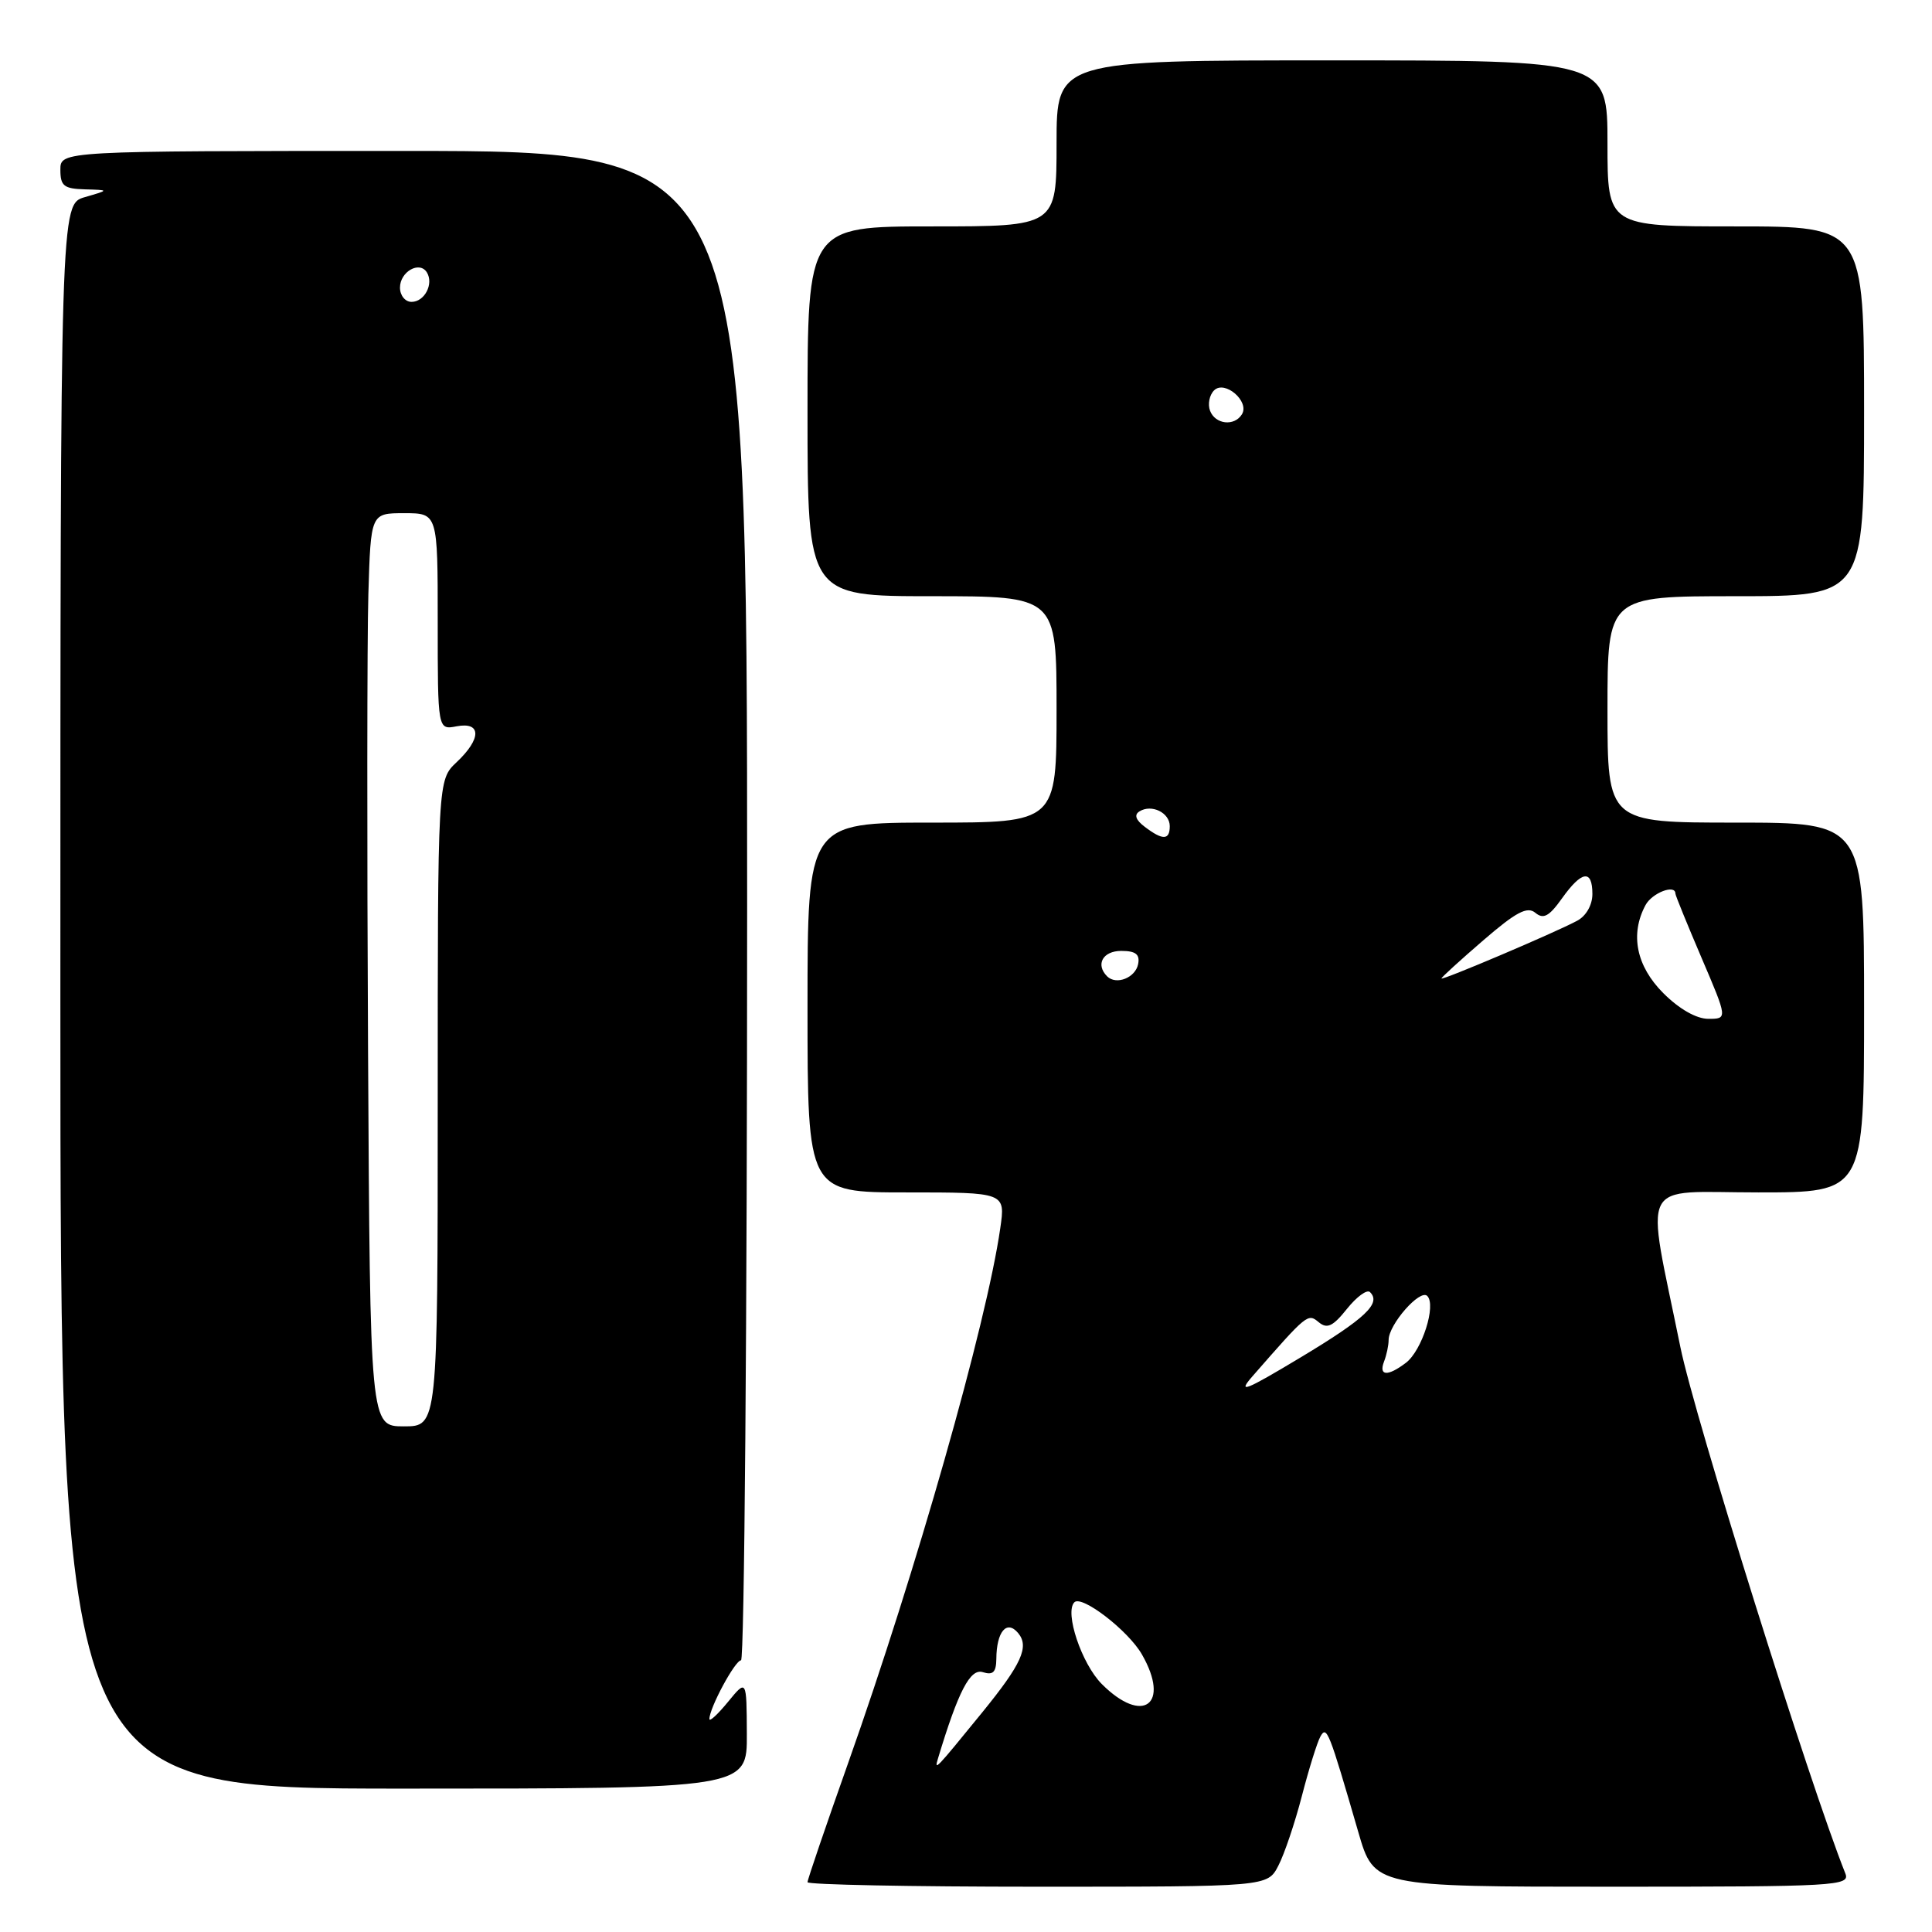 <?xml version="1.0" encoding="UTF-8" standalone="no"?>
<!DOCTYPE svg PUBLIC "-//W3C//DTD SVG 1.1//EN" "http://www.w3.org/Graphics/SVG/1.1/DTD/svg11.dtd" >
<svg xmlns="http://www.w3.org/2000/svg" xmlns:xlink="http://www.w3.org/1999/xlink" version="1.1" viewBox="0 0 256 256">
 <g >
 <path fill="currentColor"
d=" M 169.39 247.21 C 170.19 245.67 171.59 241.51 172.51 237.96 C 173.43 234.41 174.53 230.87 174.96 230.10 C 175.80 228.60 176.08 229.31 179.98 242.75 C 182.08 250.00 182.08 250.00 213.65 250.00 C 243.31 250.00 245.17 249.89 244.52 248.25 C 239.78 236.38 224.52 187.67 222.66 178.50 C 218.04 155.75 216.91 158.00 232.99 158.00 C 247.00 158.00 247.00 158.00 247.00 133.50 C 247.00 109.00 247.00 109.00 230.00 109.00 C 213.00 109.00 213.00 109.00 213.00 94.00 C 213.00 79.00 213.00 79.00 230.00 79.00 C 247.00 79.00 247.00 79.00 247.00 54.50 C 247.00 30.00 247.00 30.00 230.00 30.00 C 213.00 30.00 213.00 30.00 213.00 19.00 C 213.00 8.00 213.00 8.00 176.50 8.00 C 140.00 8.00 140.00 8.00 140.00 19.00 C 140.00 30.00 140.00 30.00 123.50 30.00 C 107.00 30.00 107.00 30.00 107.00 54.50 C 107.00 79.00 107.00 79.00 123.50 79.00 C 140.00 79.00 140.00 79.00 140.00 94.00 C 140.00 109.00 140.00 109.00 123.50 109.00 C 107.00 109.00 107.00 109.00 107.00 133.50 C 107.00 158.00 107.00 158.00 120.11 158.00 C 133.23 158.00 133.23 158.00 132.54 162.75 C 130.72 175.42 121.41 208.14 112.37 233.65 C 109.42 241.98 107.00 249.06 107.00 249.40 C 107.00 249.73 120.71 250.00 137.47 250.00 C 167.95 250.00 167.95 250.00 169.39 247.21 Z  M 98.96 229.75 C 98.93 222.50 98.93 222.50 96.47 225.50 C 95.12 227.15 94.01 228.18 94.00 227.78 C 93.99 226.33 97.40 220.00 98.19 220.00 C 98.63 220.00 99.00 175.00 99.00 120.00 C 99.00 20.00 99.00 20.00 53.50 20.00 C 8.00 20.00 8.00 20.00 8.00 22.50 C 8.00 24.64 8.47 25.01 11.25 25.09 C 14.50 25.18 14.50 25.18 11.25 26.12 C 8.00 27.06 8.00 27.06 8.00 132.03 C 8.00 237.00 8.00 237.00 53.50 237.00 C 99.00 237.00 99.00 237.00 98.96 229.75 Z  M 124.29 233.00 C 126.98 224.09 128.56 221.04 130.23 221.57 C 131.57 222.00 132.00 221.58 132.02 219.82 C 132.04 216.20 133.40 214.58 134.91 216.39 C 136.41 218.20 135.38 220.48 130.12 226.94 C 123.89 234.59 123.78 234.70 124.29 233.00 Z  M 146.00 223.15 C 143.33 220.48 141.03 213.64 142.36 212.31 C 143.35 211.32 149.51 216.07 151.31 219.22 C 155.12 225.86 151.43 228.59 146.00 223.15 Z  M 165.98 182.34 C 173.23 174.05 173.29 174.00 174.74 175.20 C 175.85 176.12 176.62 175.76 178.48 173.43 C 179.77 171.82 181.14 170.82 181.53 171.21 C 183.05 172.70 180.94 174.69 172.38 179.84 C 164.94 184.31 163.90 184.72 165.98 182.34 Z  M 183.39 180.42 C 183.73 179.55 184.00 178.26 184.00 177.55 C 184.00 175.51 188.16 170.76 189.12 171.72 C 190.34 172.94 188.42 178.96 186.29 180.58 C 183.88 182.41 182.66 182.34 183.39 180.42 Z  M 220.40 131.60 C 216.82 128.02 215.96 123.80 218.04 119.93 C 218.91 118.31 222.00 117.12 222.00 118.41 C 222.00 118.64 223.56 122.46 225.46 126.91 C 228.92 135.00 228.92 135.00 226.36 135.00 C 224.78 135.00 222.50 133.70 220.40 131.60 Z  M 146.70 129.37 C 145.13 127.80 146.13 126.00 148.57 126.00 C 150.48 126.00 151.06 126.45 150.81 127.74 C 150.46 129.56 147.91 130.57 146.70 129.37 Z  M 191.00 129.65 C 191.00 129.50 193.49 127.23 196.54 124.60 C 200.88 120.85 202.37 120.06 203.44 120.95 C 204.51 121.84 205.27 121.43 206.97 119.04 C 209.59 115.36 211.00 115.16 211.00 118.46 C 211.00 119.92 210.17 121.38 208.97 122.01 C 206.05 123.58 191.00 129.97 191.00 129.65 Z  M 151.69 109.56 C 150.48 108.65 150.25 107.96 150.99 107.51 C 152.60 106.51 155.00 107.69 155.00 109.47 C 155.00 111.34 154.07 111.37 151.69 109.56 Z  M 160.34 54.43 C 160.01 53.57 160.25 52.35 160.87 51.73 C 162.28 50.32 165.62 53.19 164.56 54.90 C 163.56 56.52 161.03 56.24 160.34 54.43 Z  M 48.77 139.25 C 48.62 111.89 48.64 84.66 48.81 78.75 C 49.13 68.00 49.13 68.00 53.56 68.00 C 58.00 68.00 58.00 68.00 58.00 82.36 C 58.00 96.72 58.00 96.72 60.50 96.24 C 63.81 95.61 63.81 97.89 60.50 101.00 C 58.00 103.35 58.00 103.35 58.00 146.17 C 58.00 189.00 58.00 189.00 53.52 189.00 C 49.04 189.00 49.04 189.00 48.77 139.25 Z  M 53.00 38.11 C 53.00 36.00 55.59 34.53 56.56 36.09 C 57.50 37.61 56.26 40.00 54.53 40.00 C 53.69 40.00 53.00 39.15 53.00 38.11 Z "/>
</g>
</svg>